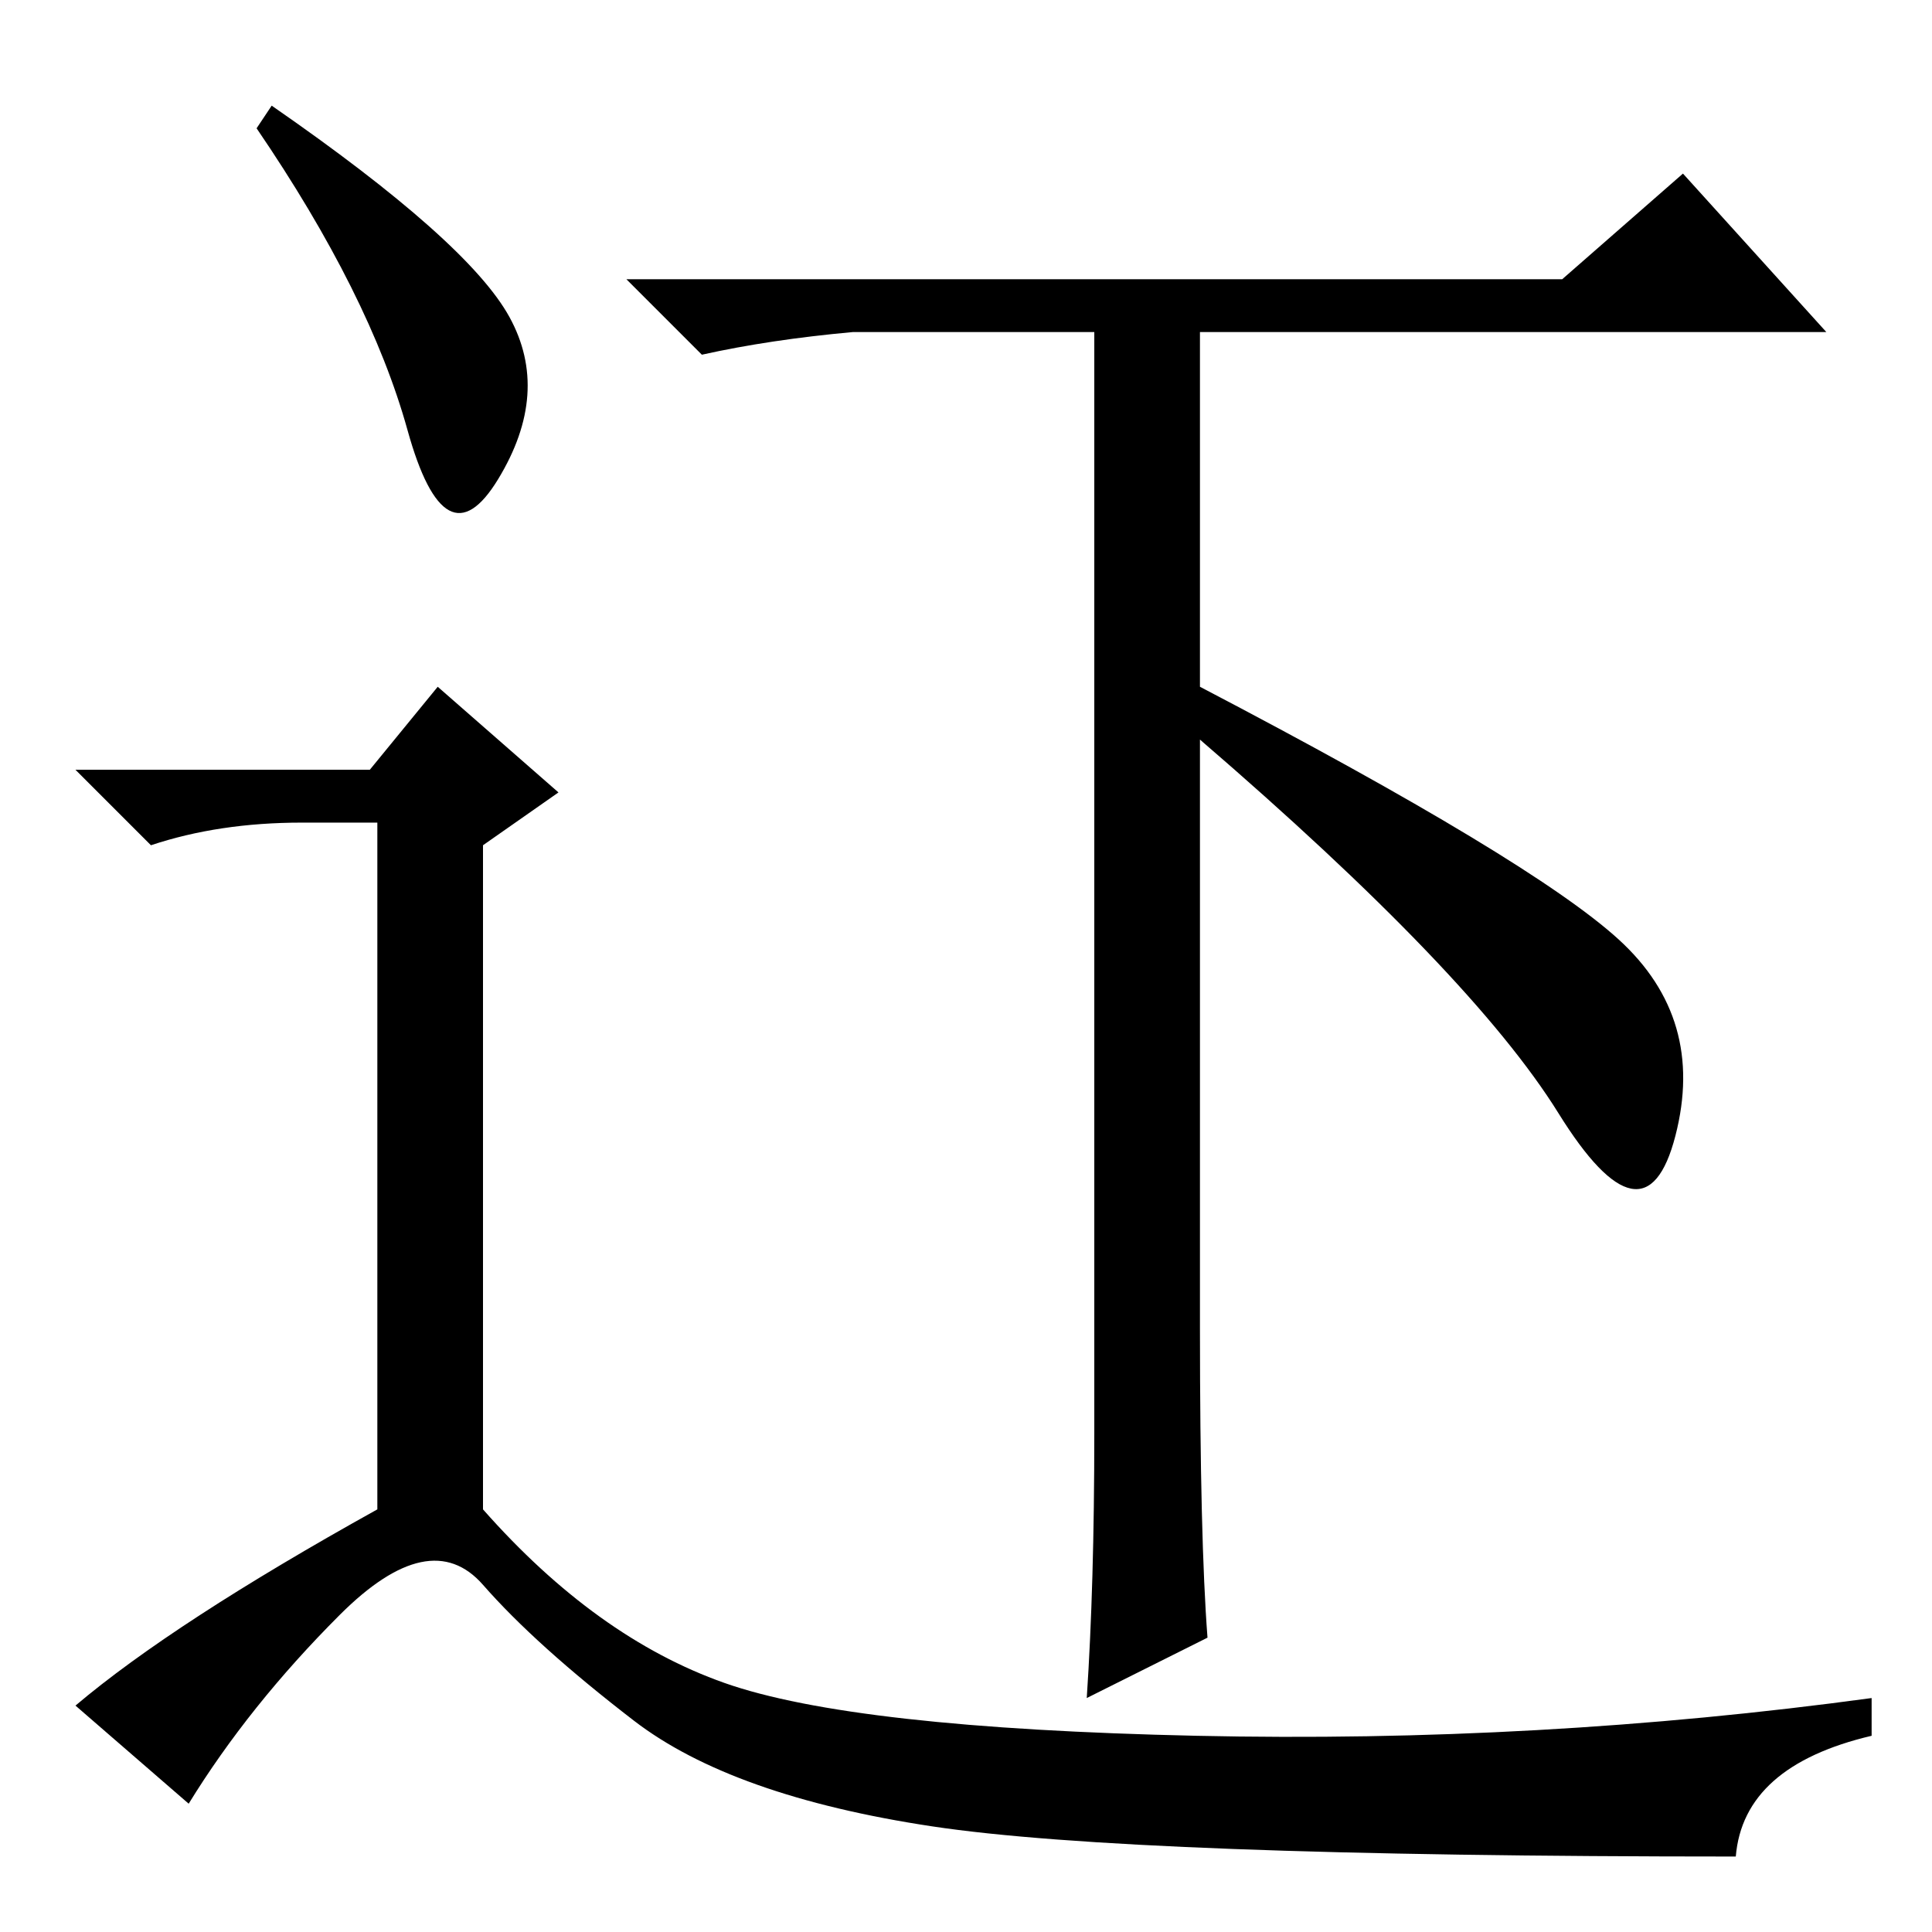 <?xml version="1.0" standalone="no"?>
<!DOCTYPE svg PUBLIC "-//W3C//DTD SVG 1.1//EN" "http://www.w3.org/Graphics/SVG/1.1/DTD/svg11.dtd" >
<svg xmlns="http://www.w3.org/2000/svg" xmlns:xlink="http://www.w3.org/1999/xlink" version="1.1" viewBox="0 -36 256 256">
  <g transform="matrix(1 0 0 -1 0 220)">
   <path fill="currentColor"
d="M36 242q26 -18 31.5 -28t-1.5 -21.5t-12 6.5t-20 40zM49 154l9 11l16 -14l-10 -7v-88q15 -17 32 -23t62.5 -7t89.5 5v-5q-17 -4 -18 -16q-80 0 -106.5 4t-39.5 14t-20 18t-19 -4t-20 -25l-15 13q13 11 40 26v91h-10q-11 0 -20 -3l-10 10h39zM207 219l16 14l19 -21h-83
v-47q44 -23 55.5 -33.5t7.5 -26t-15.5 3t-47.5 49.5v-78q0 -28 1 -41l-16 -8q1 15 1 35v146h-32q-11 -1 -20 -3l-10 10h124z" />
  </g>

</svg>

